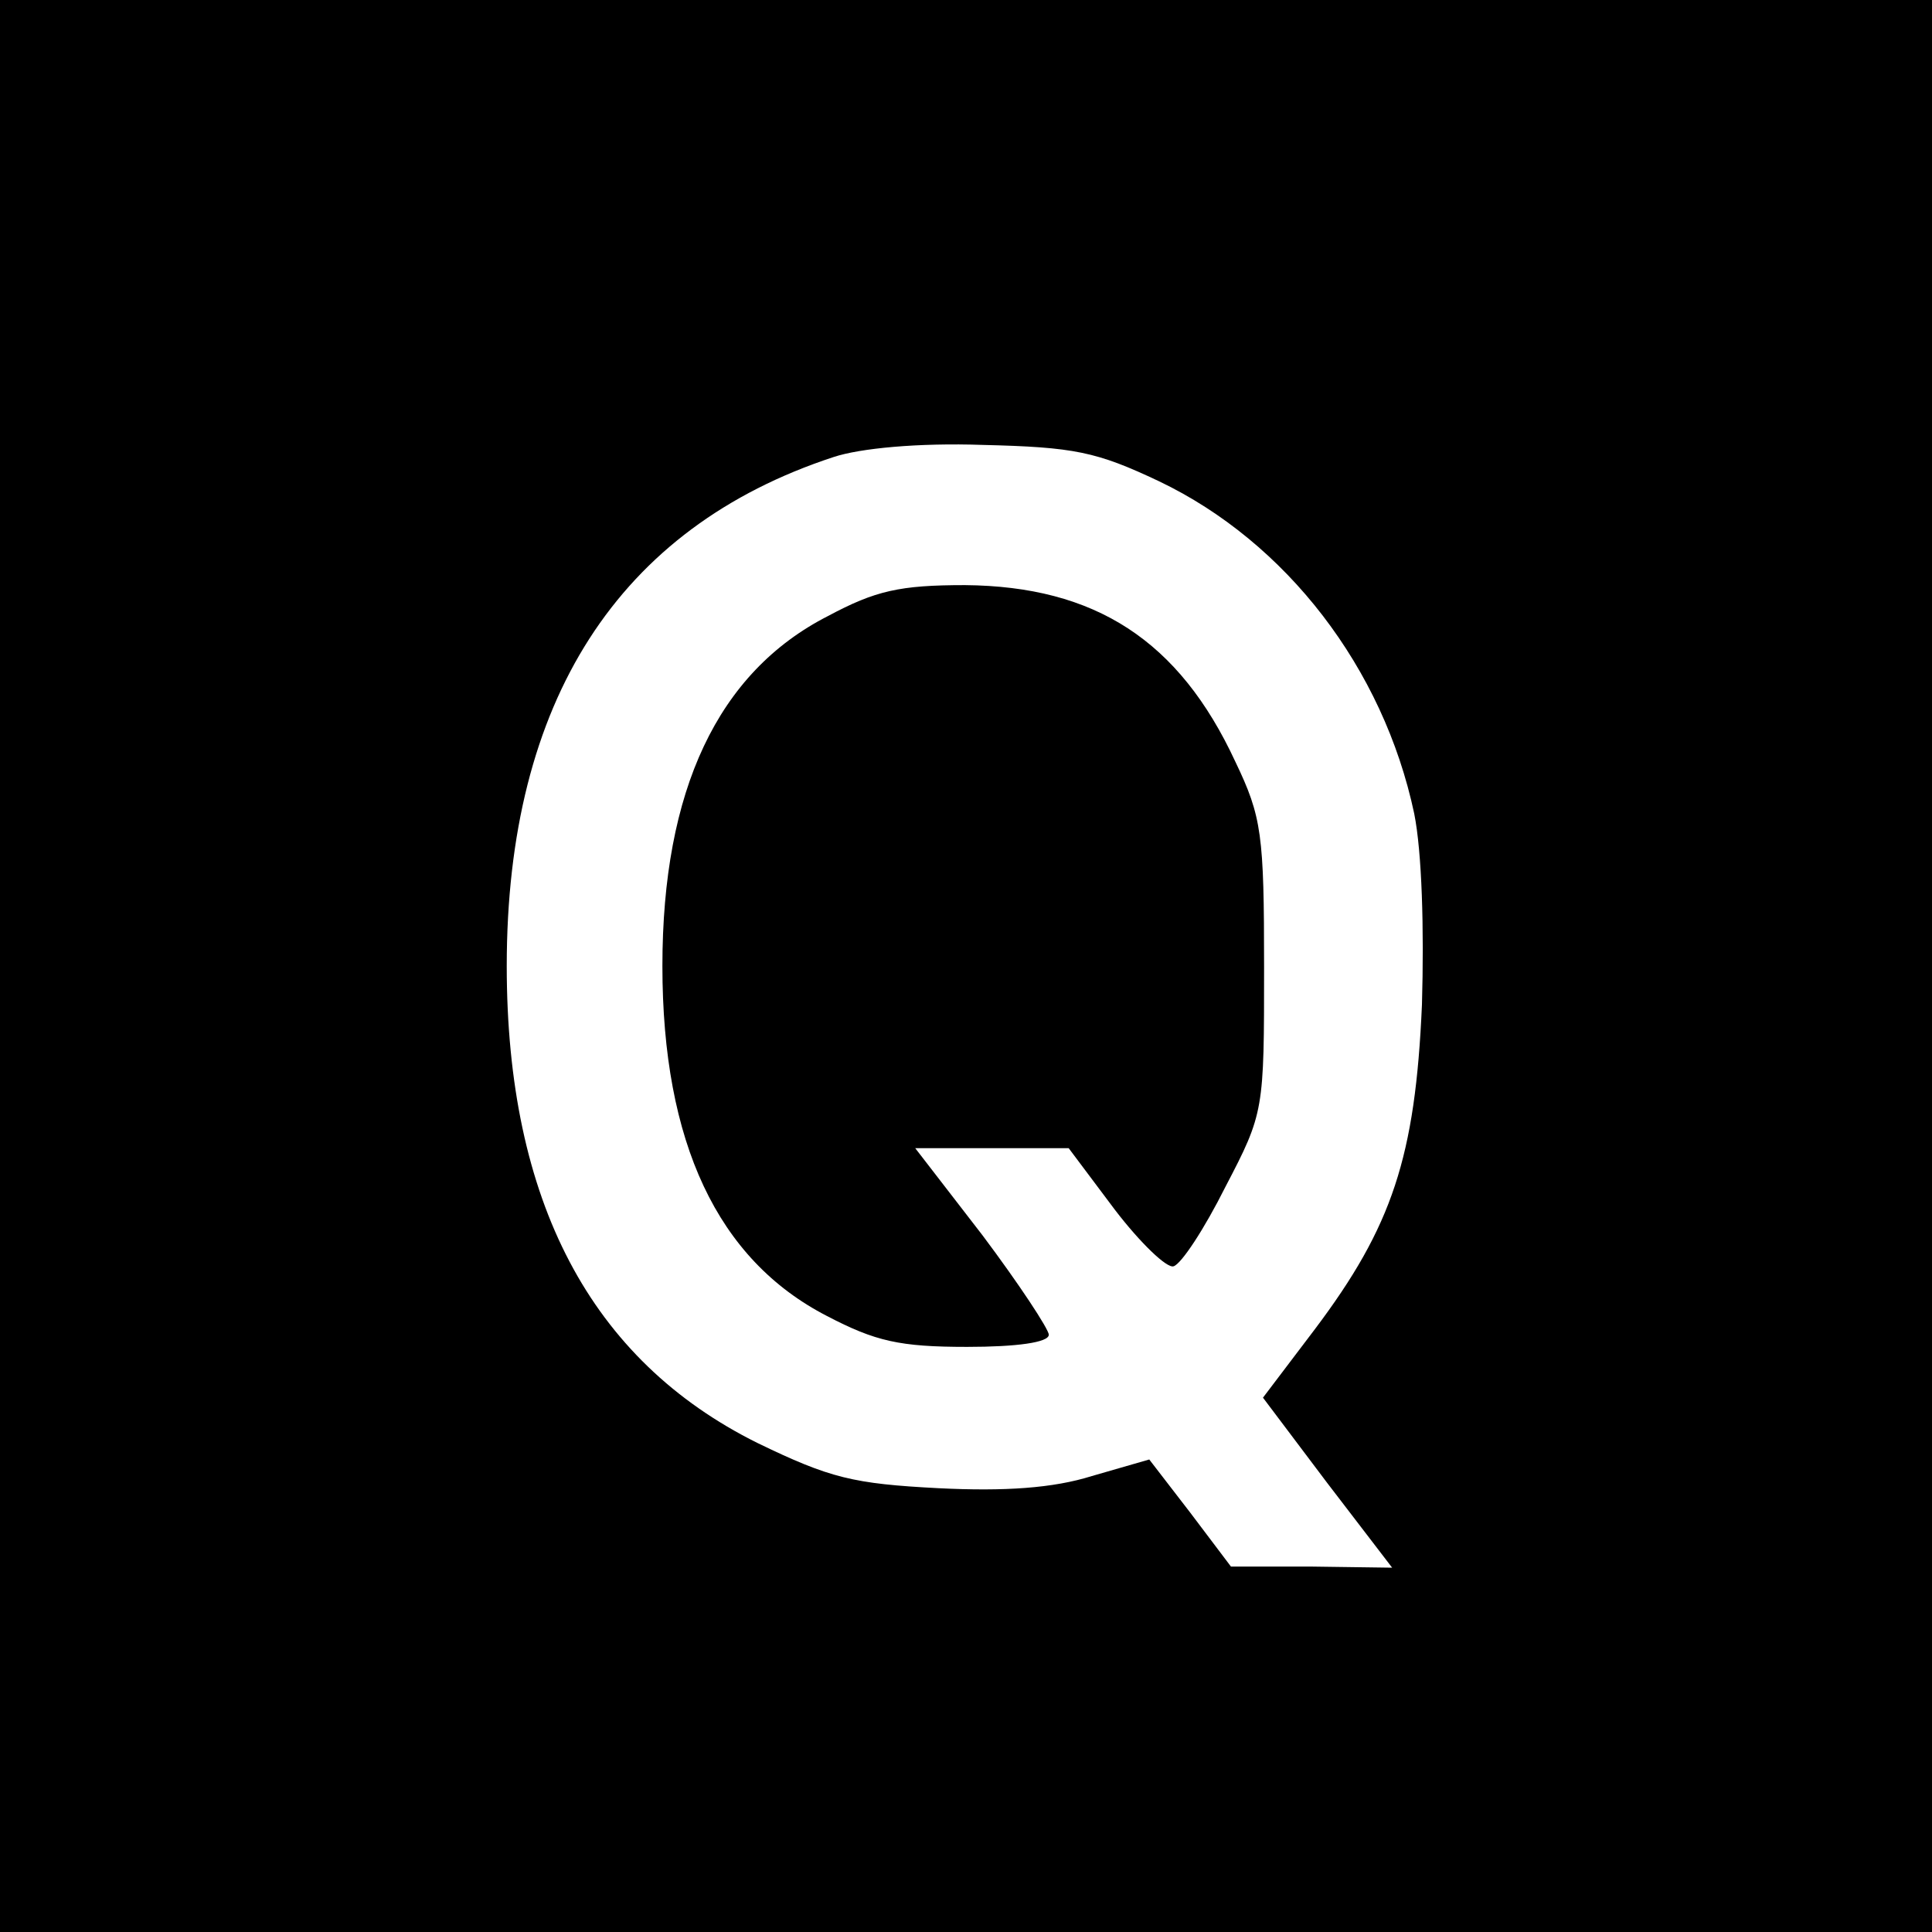 <?xml version="1.0" standalone="no"?>
<!DOCTYPE svg PUBLIC "-//W3C//DTD SVG 20010904//EN"
 "http://www.w3.org/TR/2001/REC-SVG-20010904/DTD/svg10.dtd">
<svg version="1.0" xmlns="http://www.w3.org/2000/svg"
 width="175pt" height="175pt" viewBox="0 0 175 175"
 preserveAspectRatio="xMidYMid meet">
<g transform="translate(0,175) scale(0.1,-0.1)"
fill="#000000" stroke="none">
<path d="M0 875 l0 -875 875 0 875 0 0 875 0 875 -875 0 -875 0 0 -875z m1050
439 c115 -55 203 -169 231 -301 7 -35 9 -104 7 -173 -6 -138 -27 -201 -97
-294 l-47 -62 58 -77 59 -77 -73 1 -73 0 -37 49 -37 48 -52 -15 c-35 -11 -79
-14 -139 -11 -77 4 -98 9 -164 41 -151 75 -227 219 -227 432 0 240 101 397
296 461 24 8 77 13 135 11 83 -2 103 -6 160 -33z"/>
<path d="M750 1192 c-100 -51 -150 -158 -150 -317 0 -160 50 -266 149 -317 44
-23 66 -28 127 -28 45 0 74 4 74 11 0 5 -27 46 -60 90 l-61 79 69 0 70 0 42
-56 c23 -30 47 -53 53 -51 7 2 28 34 47 72 35 67 35 69 35 199 0 120 -2 136
-26 186 -51 110 -127 159 -245 160 -59 0 -81 -5 -124 -28z"/>
</g>
</svg>
